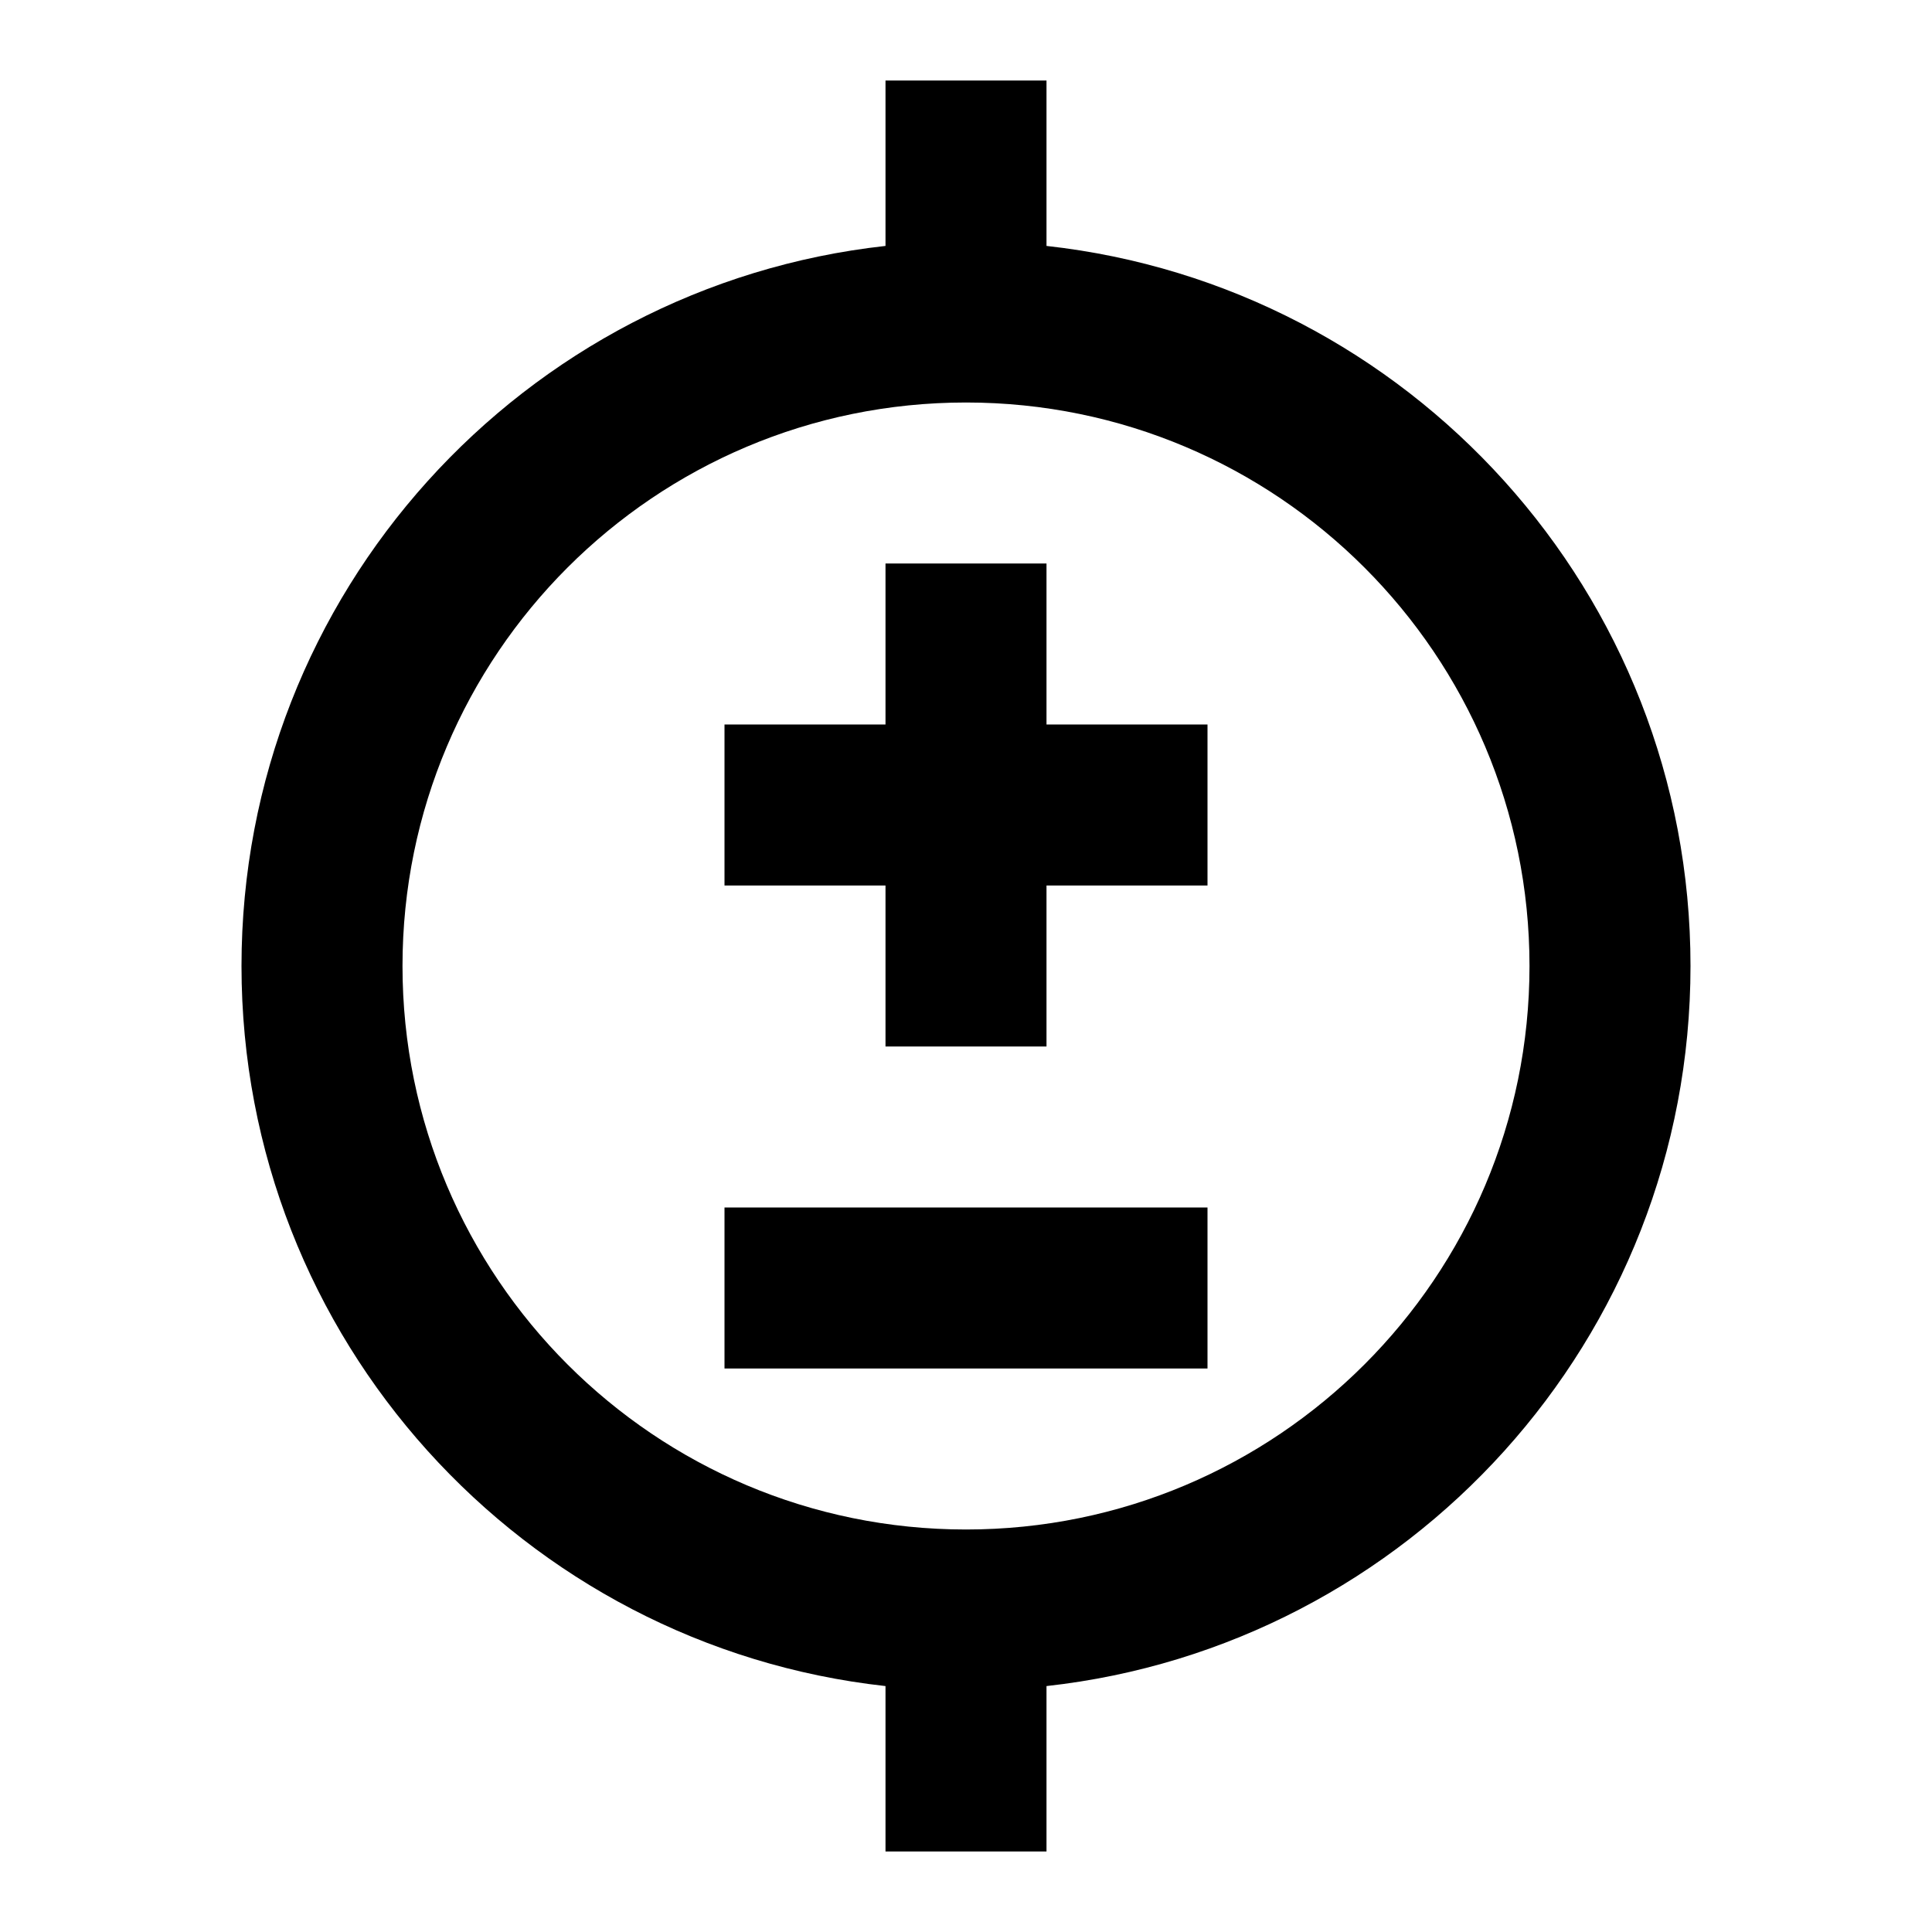 <svg width="24" height="24" viewBox="0 0 24 24" fill="none" xmlns="http://www.w3.org/2000/svg">
<path d="M13 9V7H11V9H9V11H11V13H13V11H15V9H13Z" fill="currentColor"/>
<path d="M15 15V17H9V15H15Z" fill="currentColor"/>
<path fill-rule="evenodd" clip-rule="evenodd" d="M13 1H11V3.055C6.5 3.552 3 7.367 3 12C3 16.633 6.5 20.448 11 20.945V23H13V20.945C17.5 20.448 21 16.633 21 12C21 7.367 17.5 3.552 13 3.055V1ZM12 19C15.866 19 19 15.866 19 12C19 8.134 15.866 5 12 5C8.134 5 5 8.134 5 12C5 15.866 8.134 19 12 19Z" fill="currentColor"/>
</svg>
